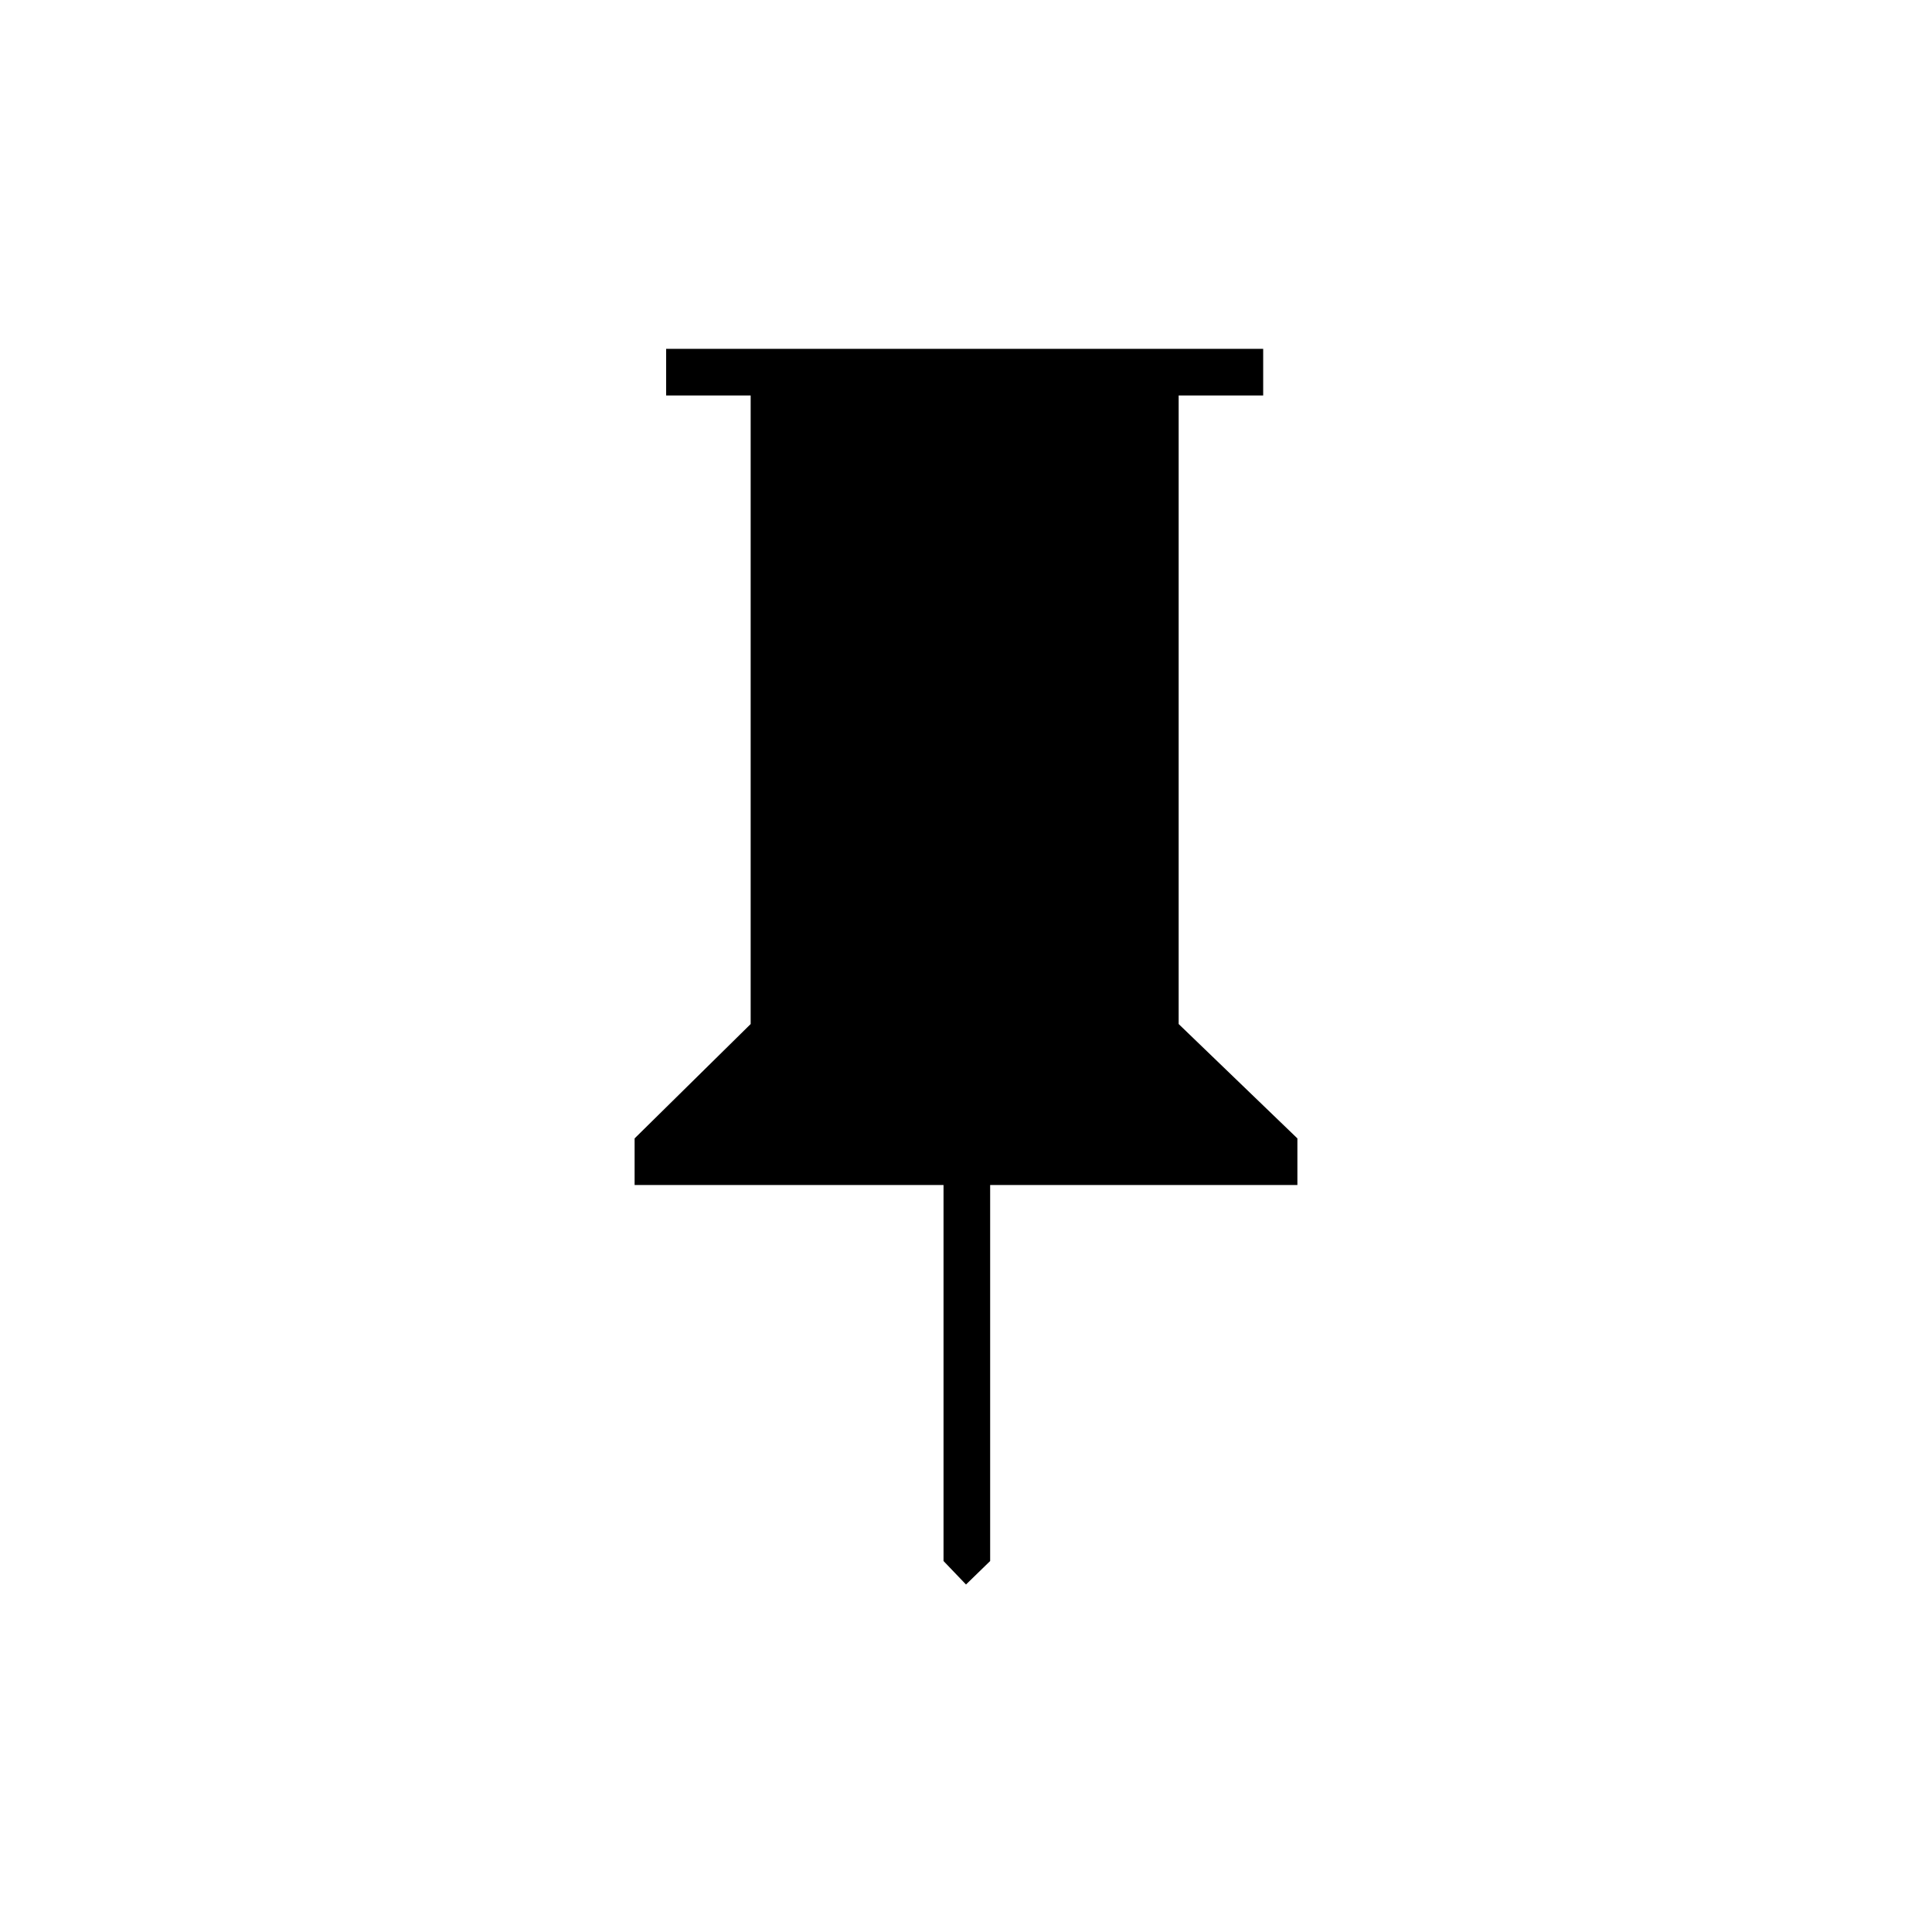 <svg xmlns="http://www.w3.org/2000/svg" height="40" viewBox="0 -960 960 960" width="40"><path d="m585.667-451.166 59 56.833v23.166H492v186.834l-12 11.666-11.167-11.666v-186.834h-153.5v-23.166L373-451.166V-763.5h-42v-23.167h296.667v23.167h-42v312.334Z"/></svg>